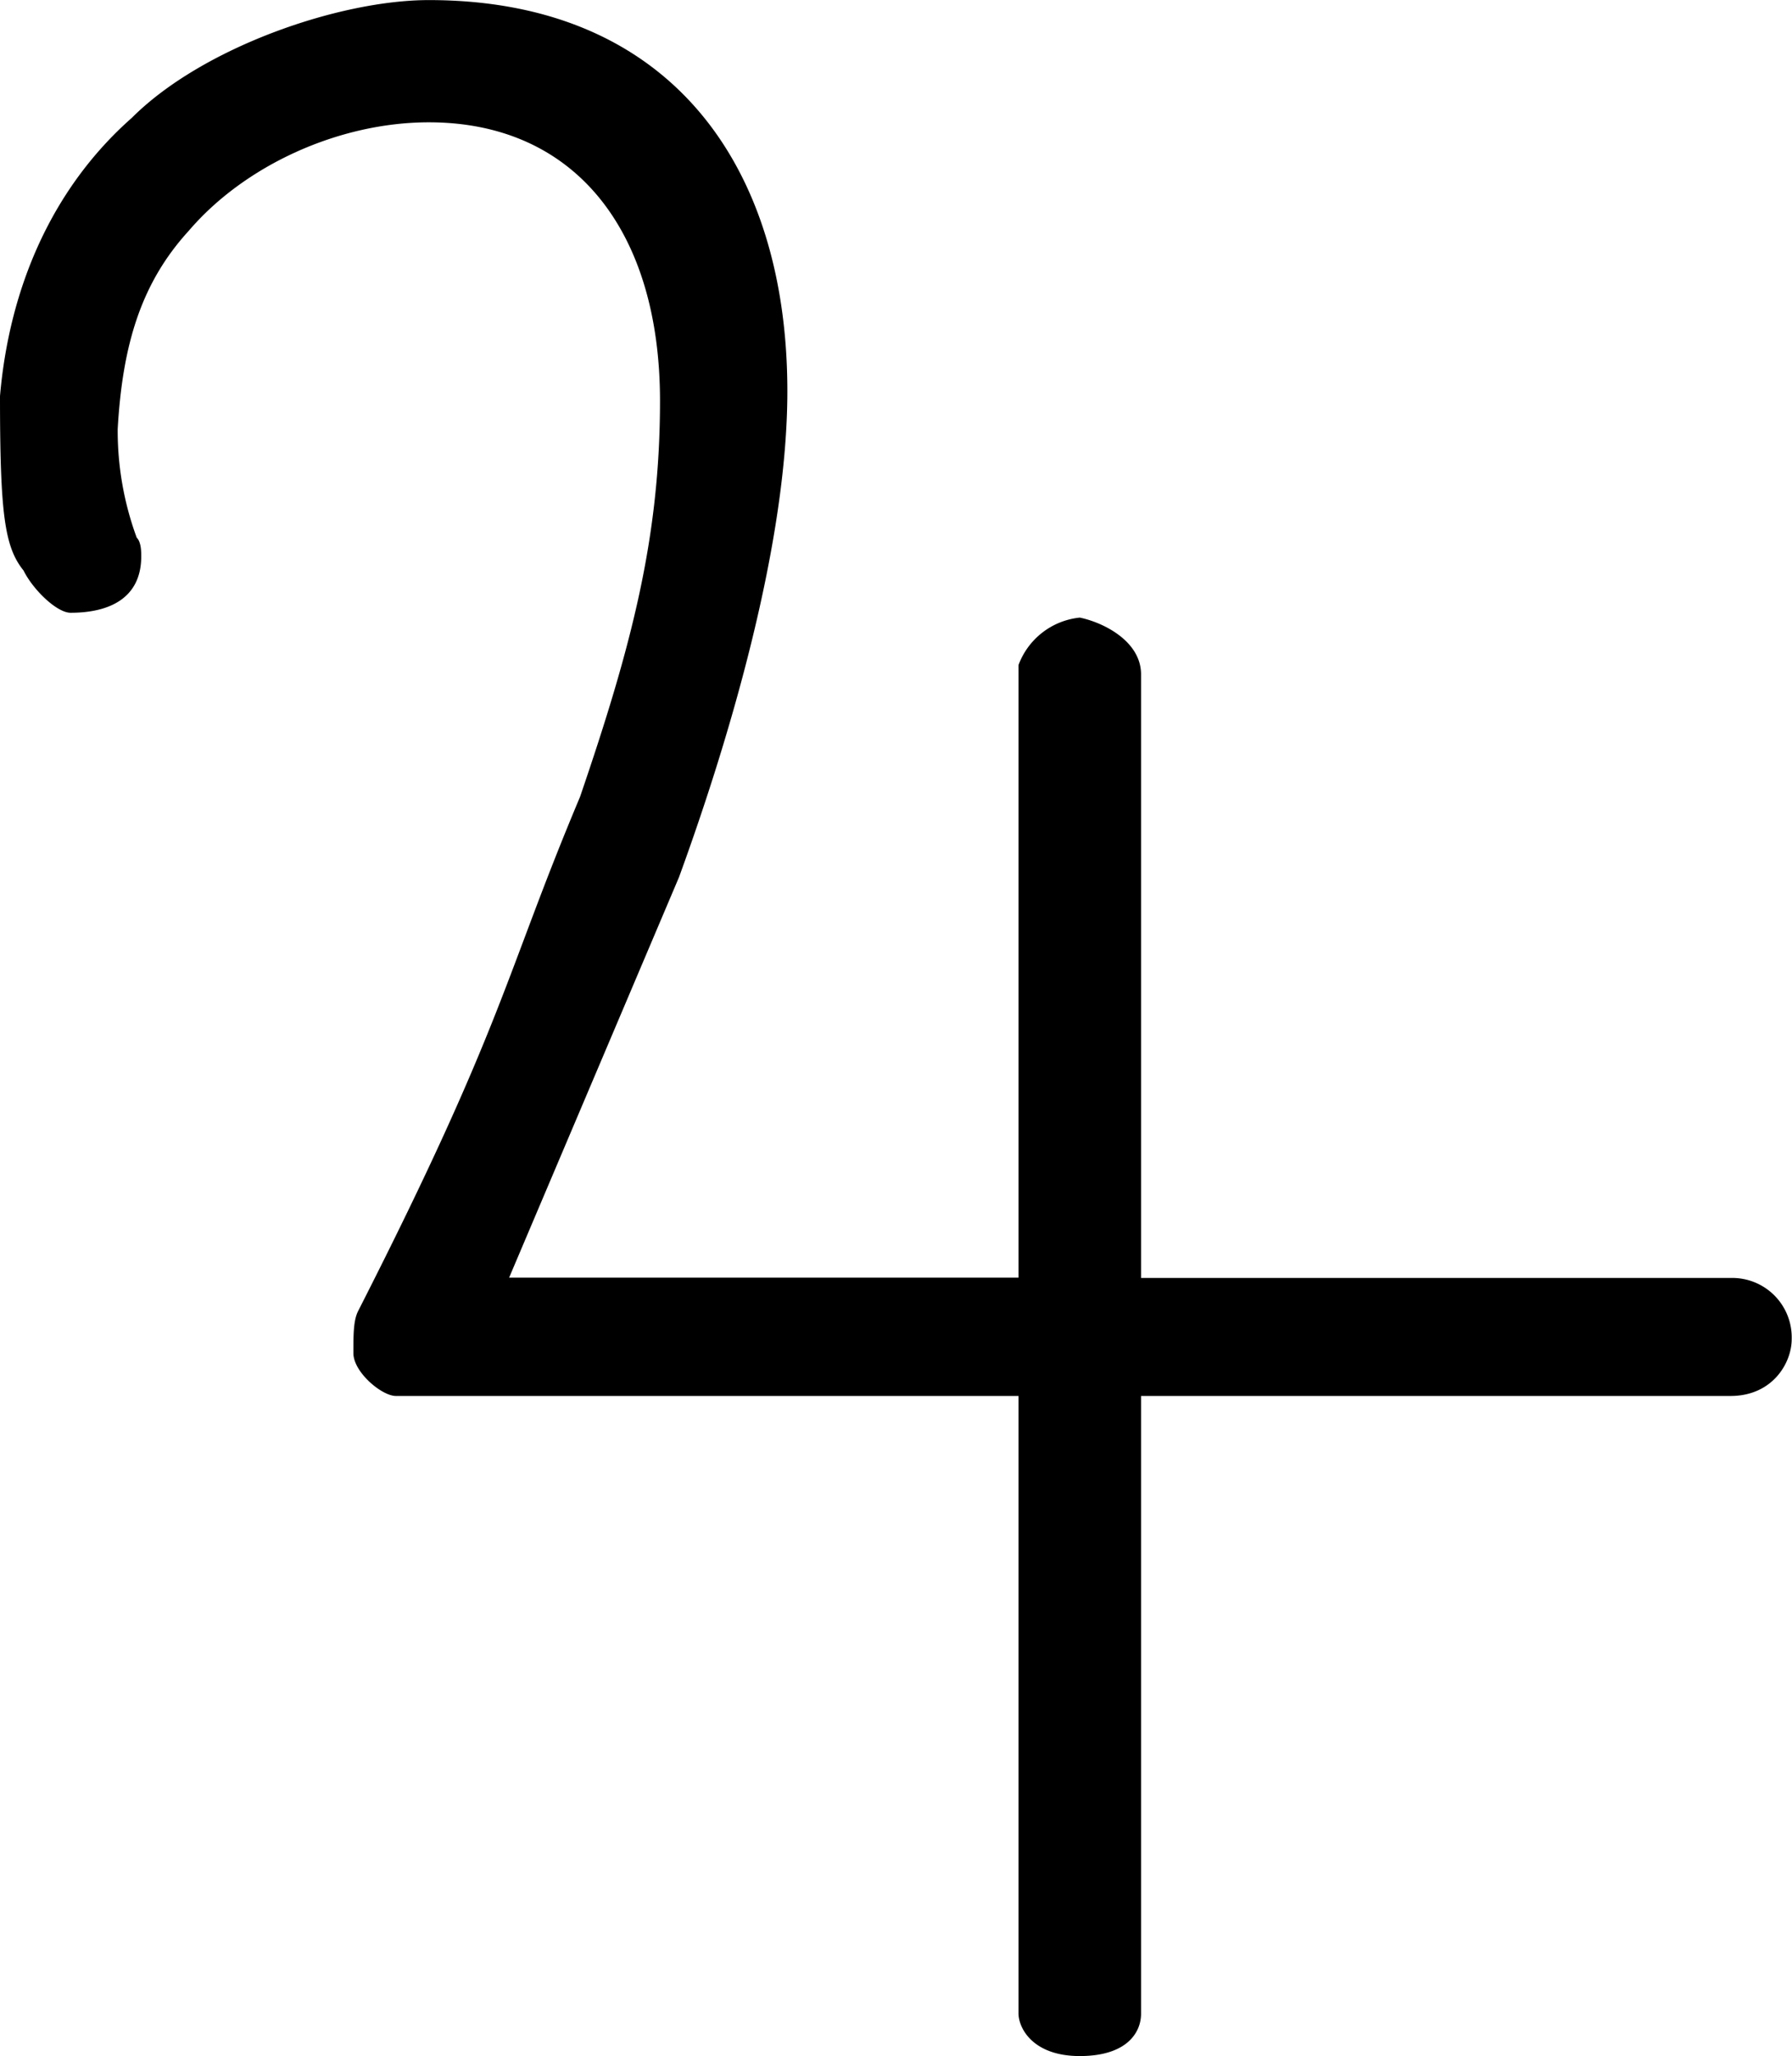 <svg xmlns="http://www.w3.org/2000/svg" xmlns:xlink="http://www.w3.org/1999/xlink" width="7.917" height="9.083" viewBox="0 0 5.938 6.812"><svg overflow="visible" x="148.712" y="134.765" transform="translate(-149.228 -127.953)"><path style="stroke:none" d="M2.766-3.906c.171-.469.359-1.11.359-1.61 0-.75-.39-1.296-1.188-1.296-.296 0-.75.156-.984.39-.265.234-.406.563-.437.922 0 .39.015.5.078.578.031.063.11.14.156.14.125 0 .234-.046.234-.187 0-.015 0-.047-.015-.062a1.025 1.025 0 0 1-.063-.36c.016-.28.078-.484.235-.656.187-.219.5-.36.796-.36.485 0 .766.36.766.923 0 .453-.094.812-.265 1.312-.25.594-.25.75-.735 1.703-.016.031-.016.078-.016.14 0 .063.094.142.141.142h2.063v2.046c0 .047.046.141.203.141.156 0 .203-.078.203-.14v-2.047H6.25c.14 0 .203-.11.203-.188a.197.197 0 0 0-.203-.203H4.297v-2c0-.11-.125-.172-.203-.188a.243.243 0 0 0-.203.157v2.03H2.203zm0 0"/></svg></svg>